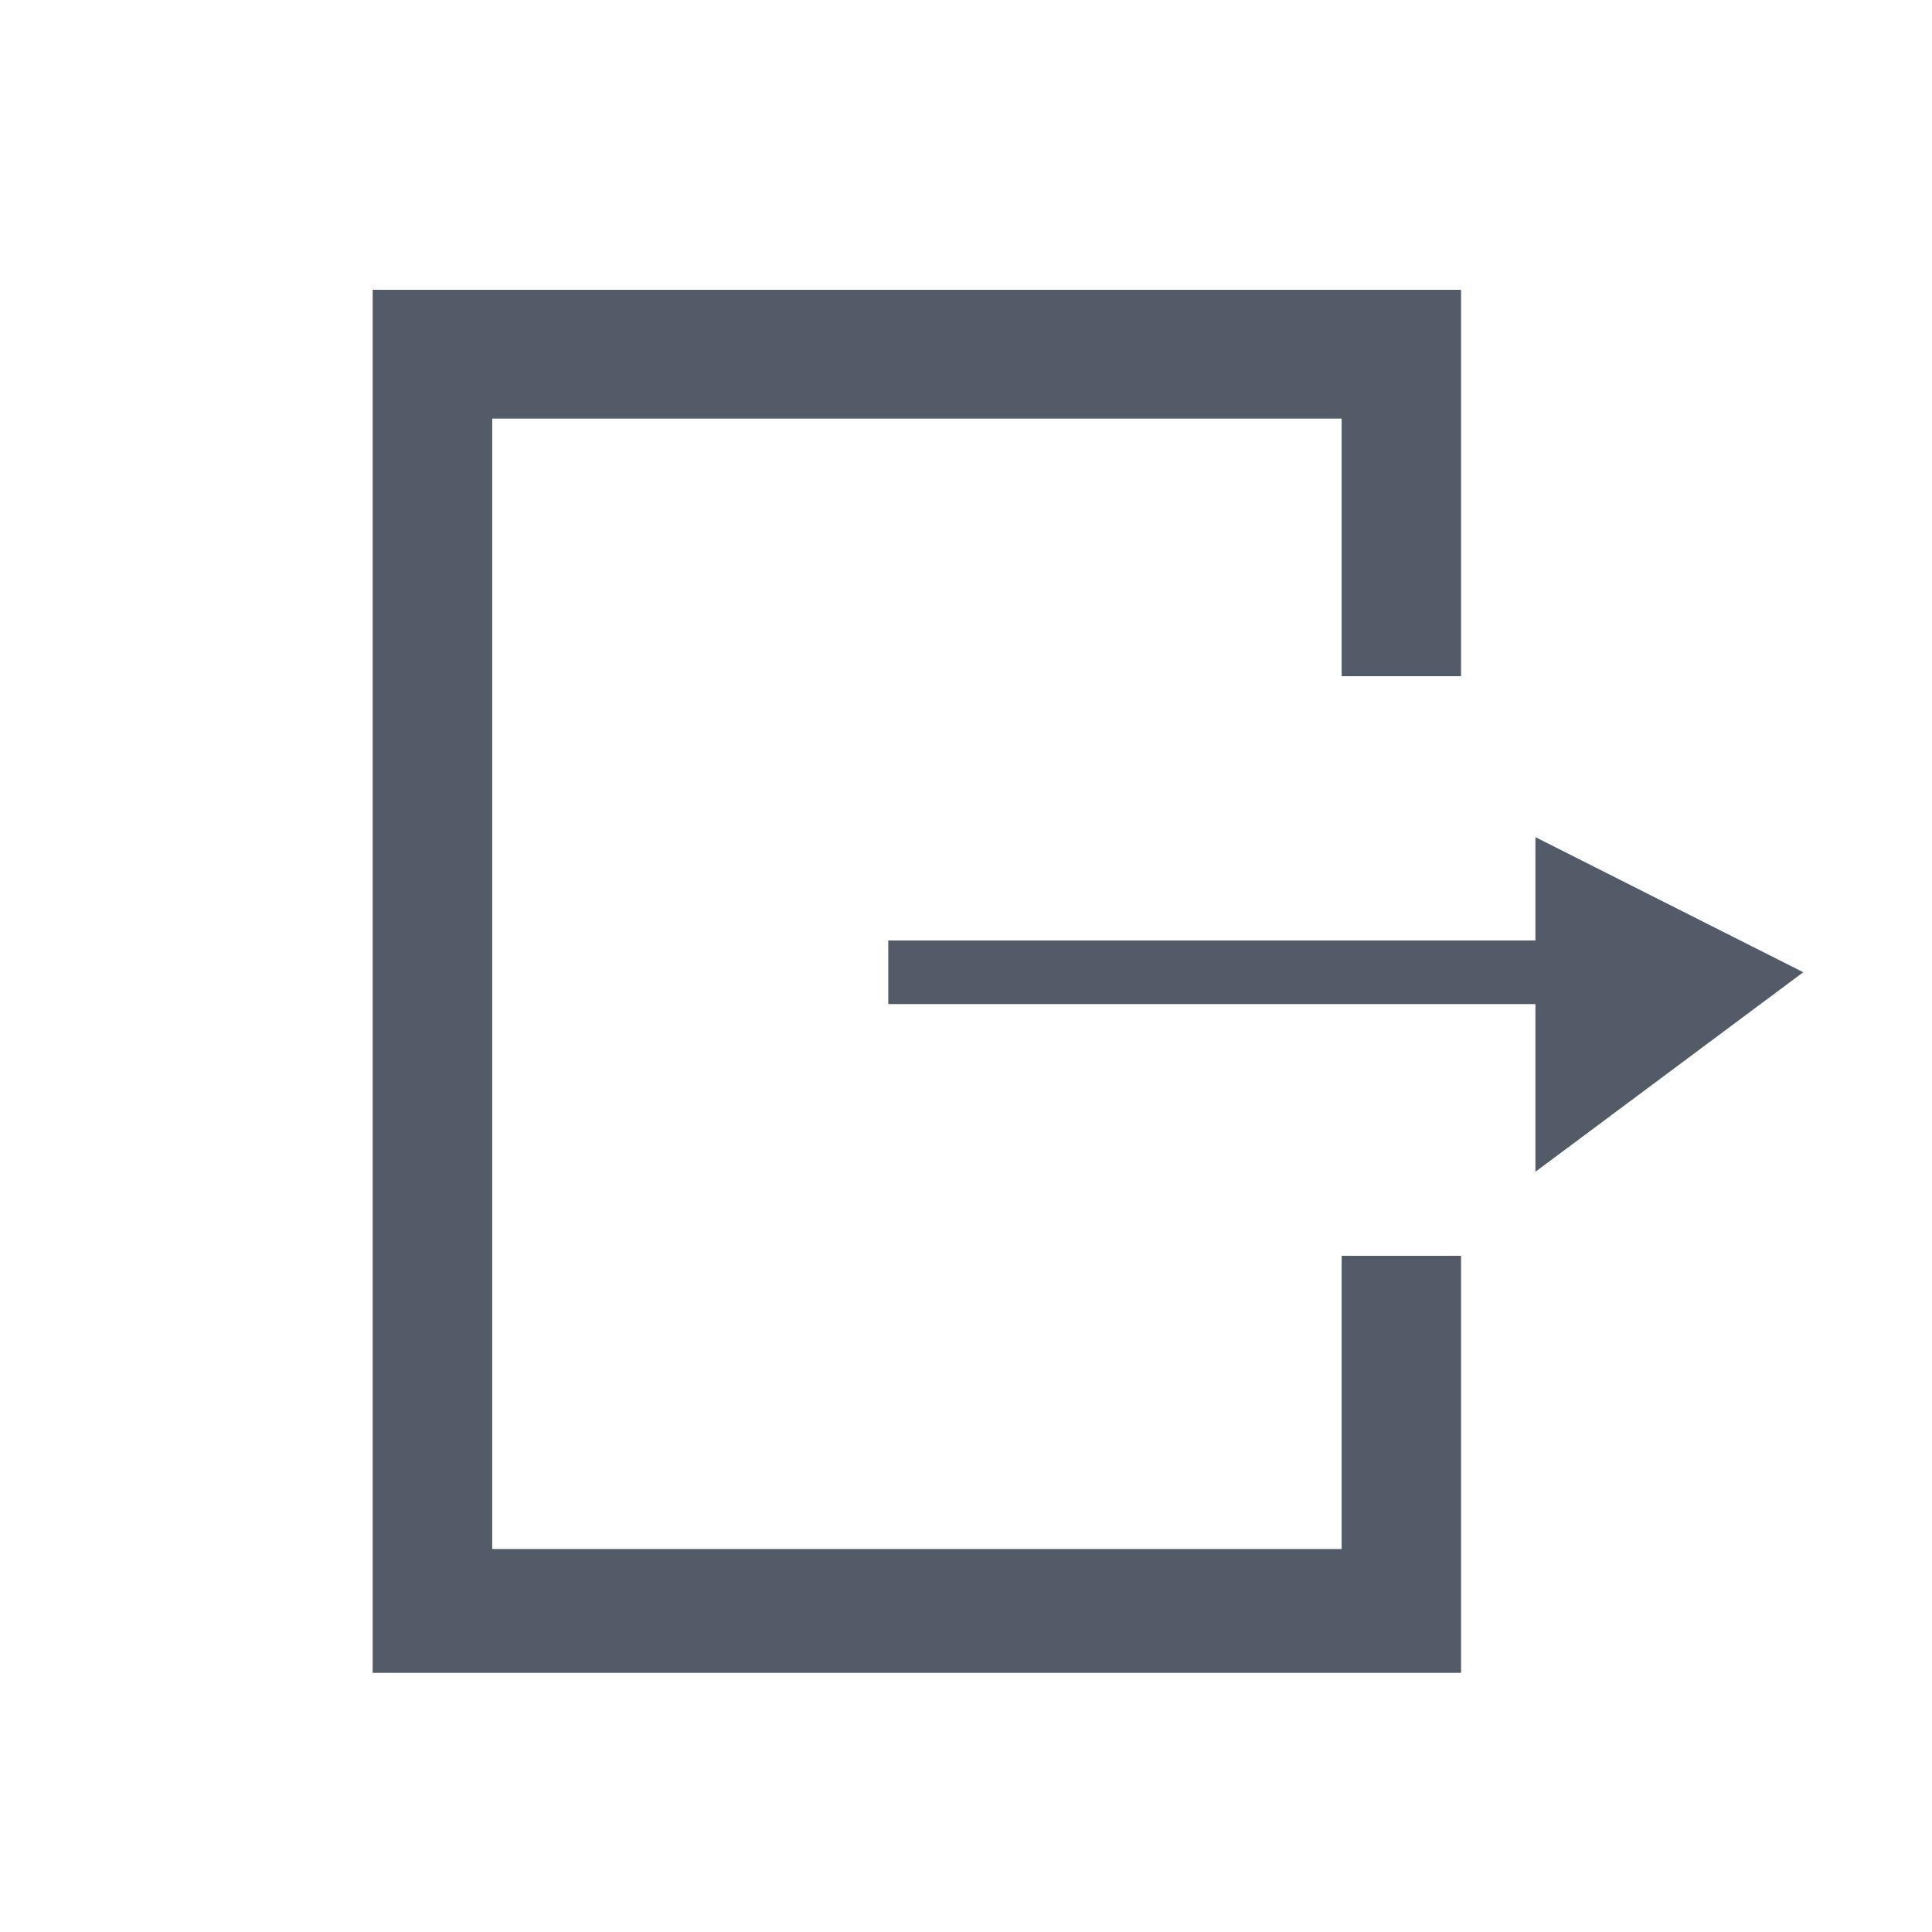 <svg xmlns="http://www.w3.org/2000/svg" width="30" height="30" viewBox="0 0 30 30"><defs><style>.a{fill:none;}.b,.d{fill:#525b67;}.c,.d{stroke:none;}</style></defs><rect class="a" width="30" height="30"/><path class="b" d="M11896.9,11593.476H11880V11572h16.9v6h-1.854v-4h-13.19v17.553h13.19V11587h1.854v6.477Z" transform="translate(-11874.213 -11567.5)"/><g class="b" transform="translate(-1491 -477.96)"><path class="c" d="M 1515.842 494.163 L 1515.842 493.563 L 1515.842 492.584 L 1517.106 493.221 L 1515.842 494.163 Z"/><path class="d" d="M 1514.842 490.959 L 1519.001 493.057 L 1514.842 496.155 L 1514.842 493.551 L 1504.793 493.551 L 1504.793 492.563 L 1514.842 492.563 L 1514.842 490.959 Z"/></g></svg>